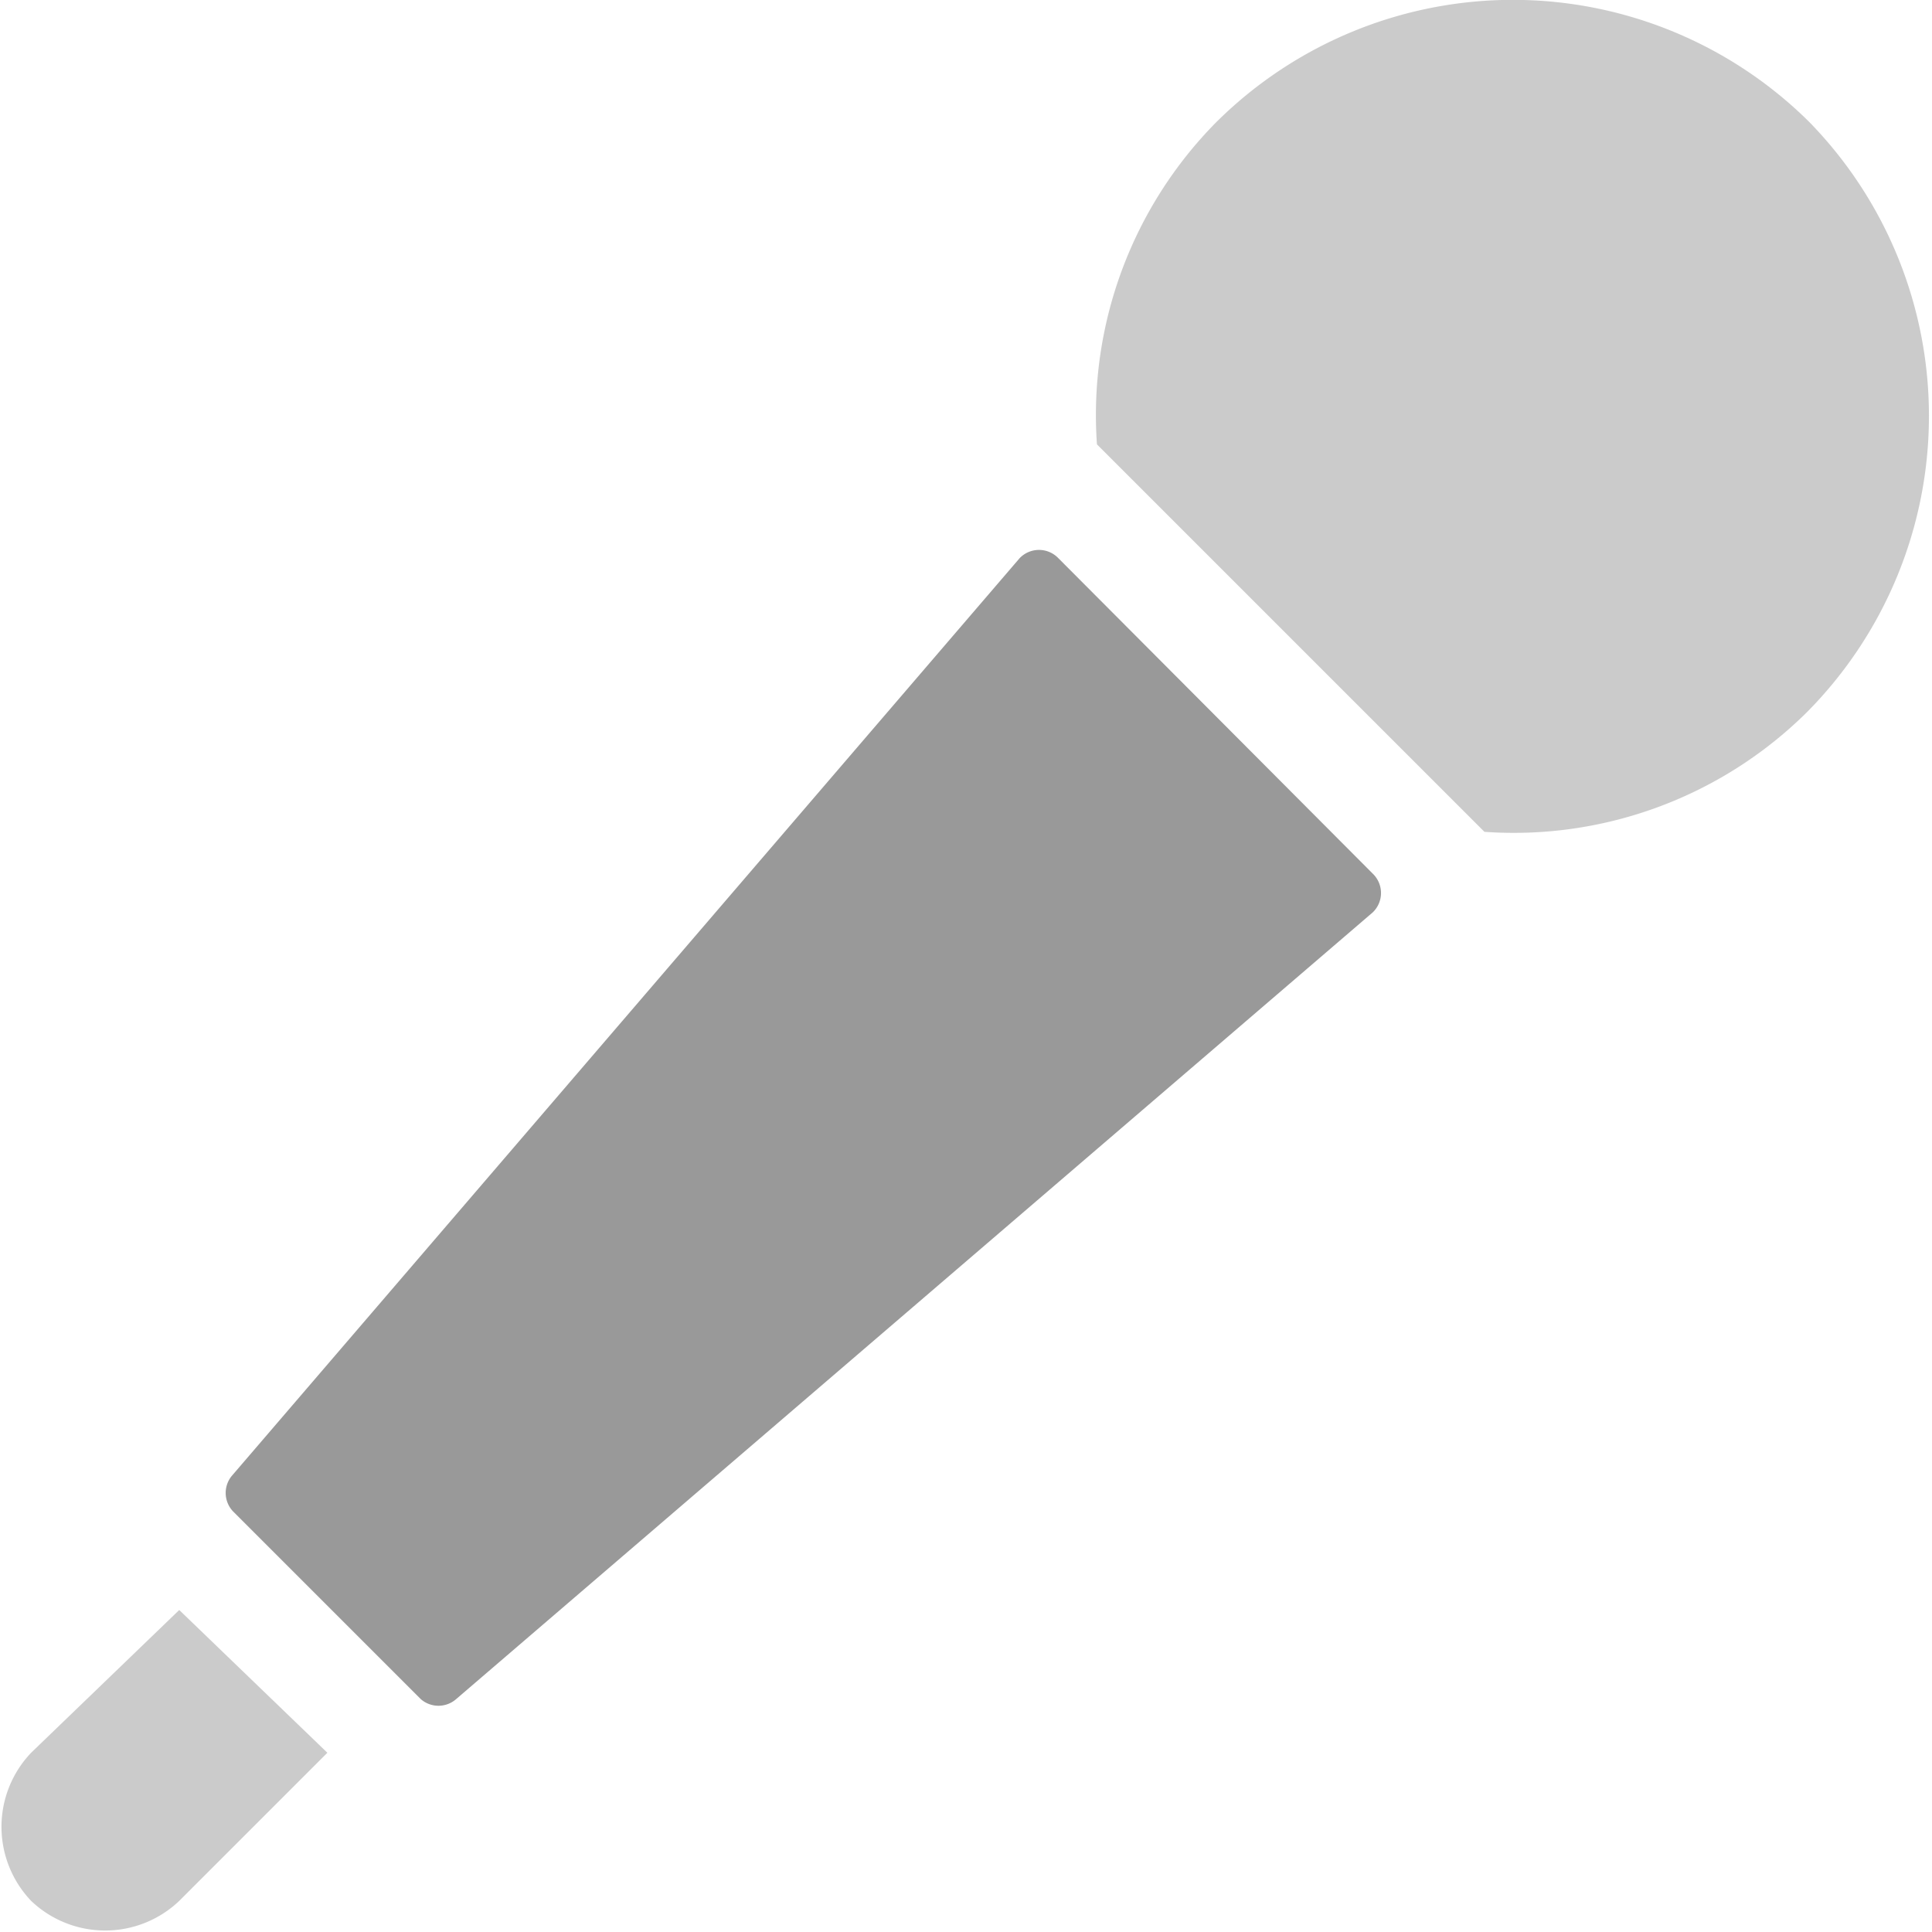 <svg xmlns="http://www.w3.org/2000/svg" viewBox="0 0 18 18"><defs><style>.cls-1,.cls-2{fill:#999;}.cls-1{opacity:0.5;}</style></defs><title>mic</title><g id="Layer_2" data-name="Layer 2"><g id="icons"><g id="mic"><path class="cls-1" d="M16.86,1.14a3.92,3.92,0,0,0-5.53,0,3.88,3.88,0,0,0-1.11,3l3.61,3.61a3.88,3.88,0,0,0,3-1.11A3.92,3.92,0,0,0,16.86,1.14Z"/><path class="cls-2" d="M2.17,14.08l1.75,1.75a.25.25,0,0,0,.33,0L12.79,8.5a.25.25,0,0,0,0-.36L9.86,5.2a.25.25,0,0,0-.36,0L2.16,13.75A.25.25,0,0,0,2.17,14.08Z"/><path class="cls-1" d="M.29,17.71h0a1,1,0,0,0,1.38,0l1.38-1.38L1.67,15,.29,16.33A1,1,0,0,0,.29,17.71Z"/></g></g></g></svg>